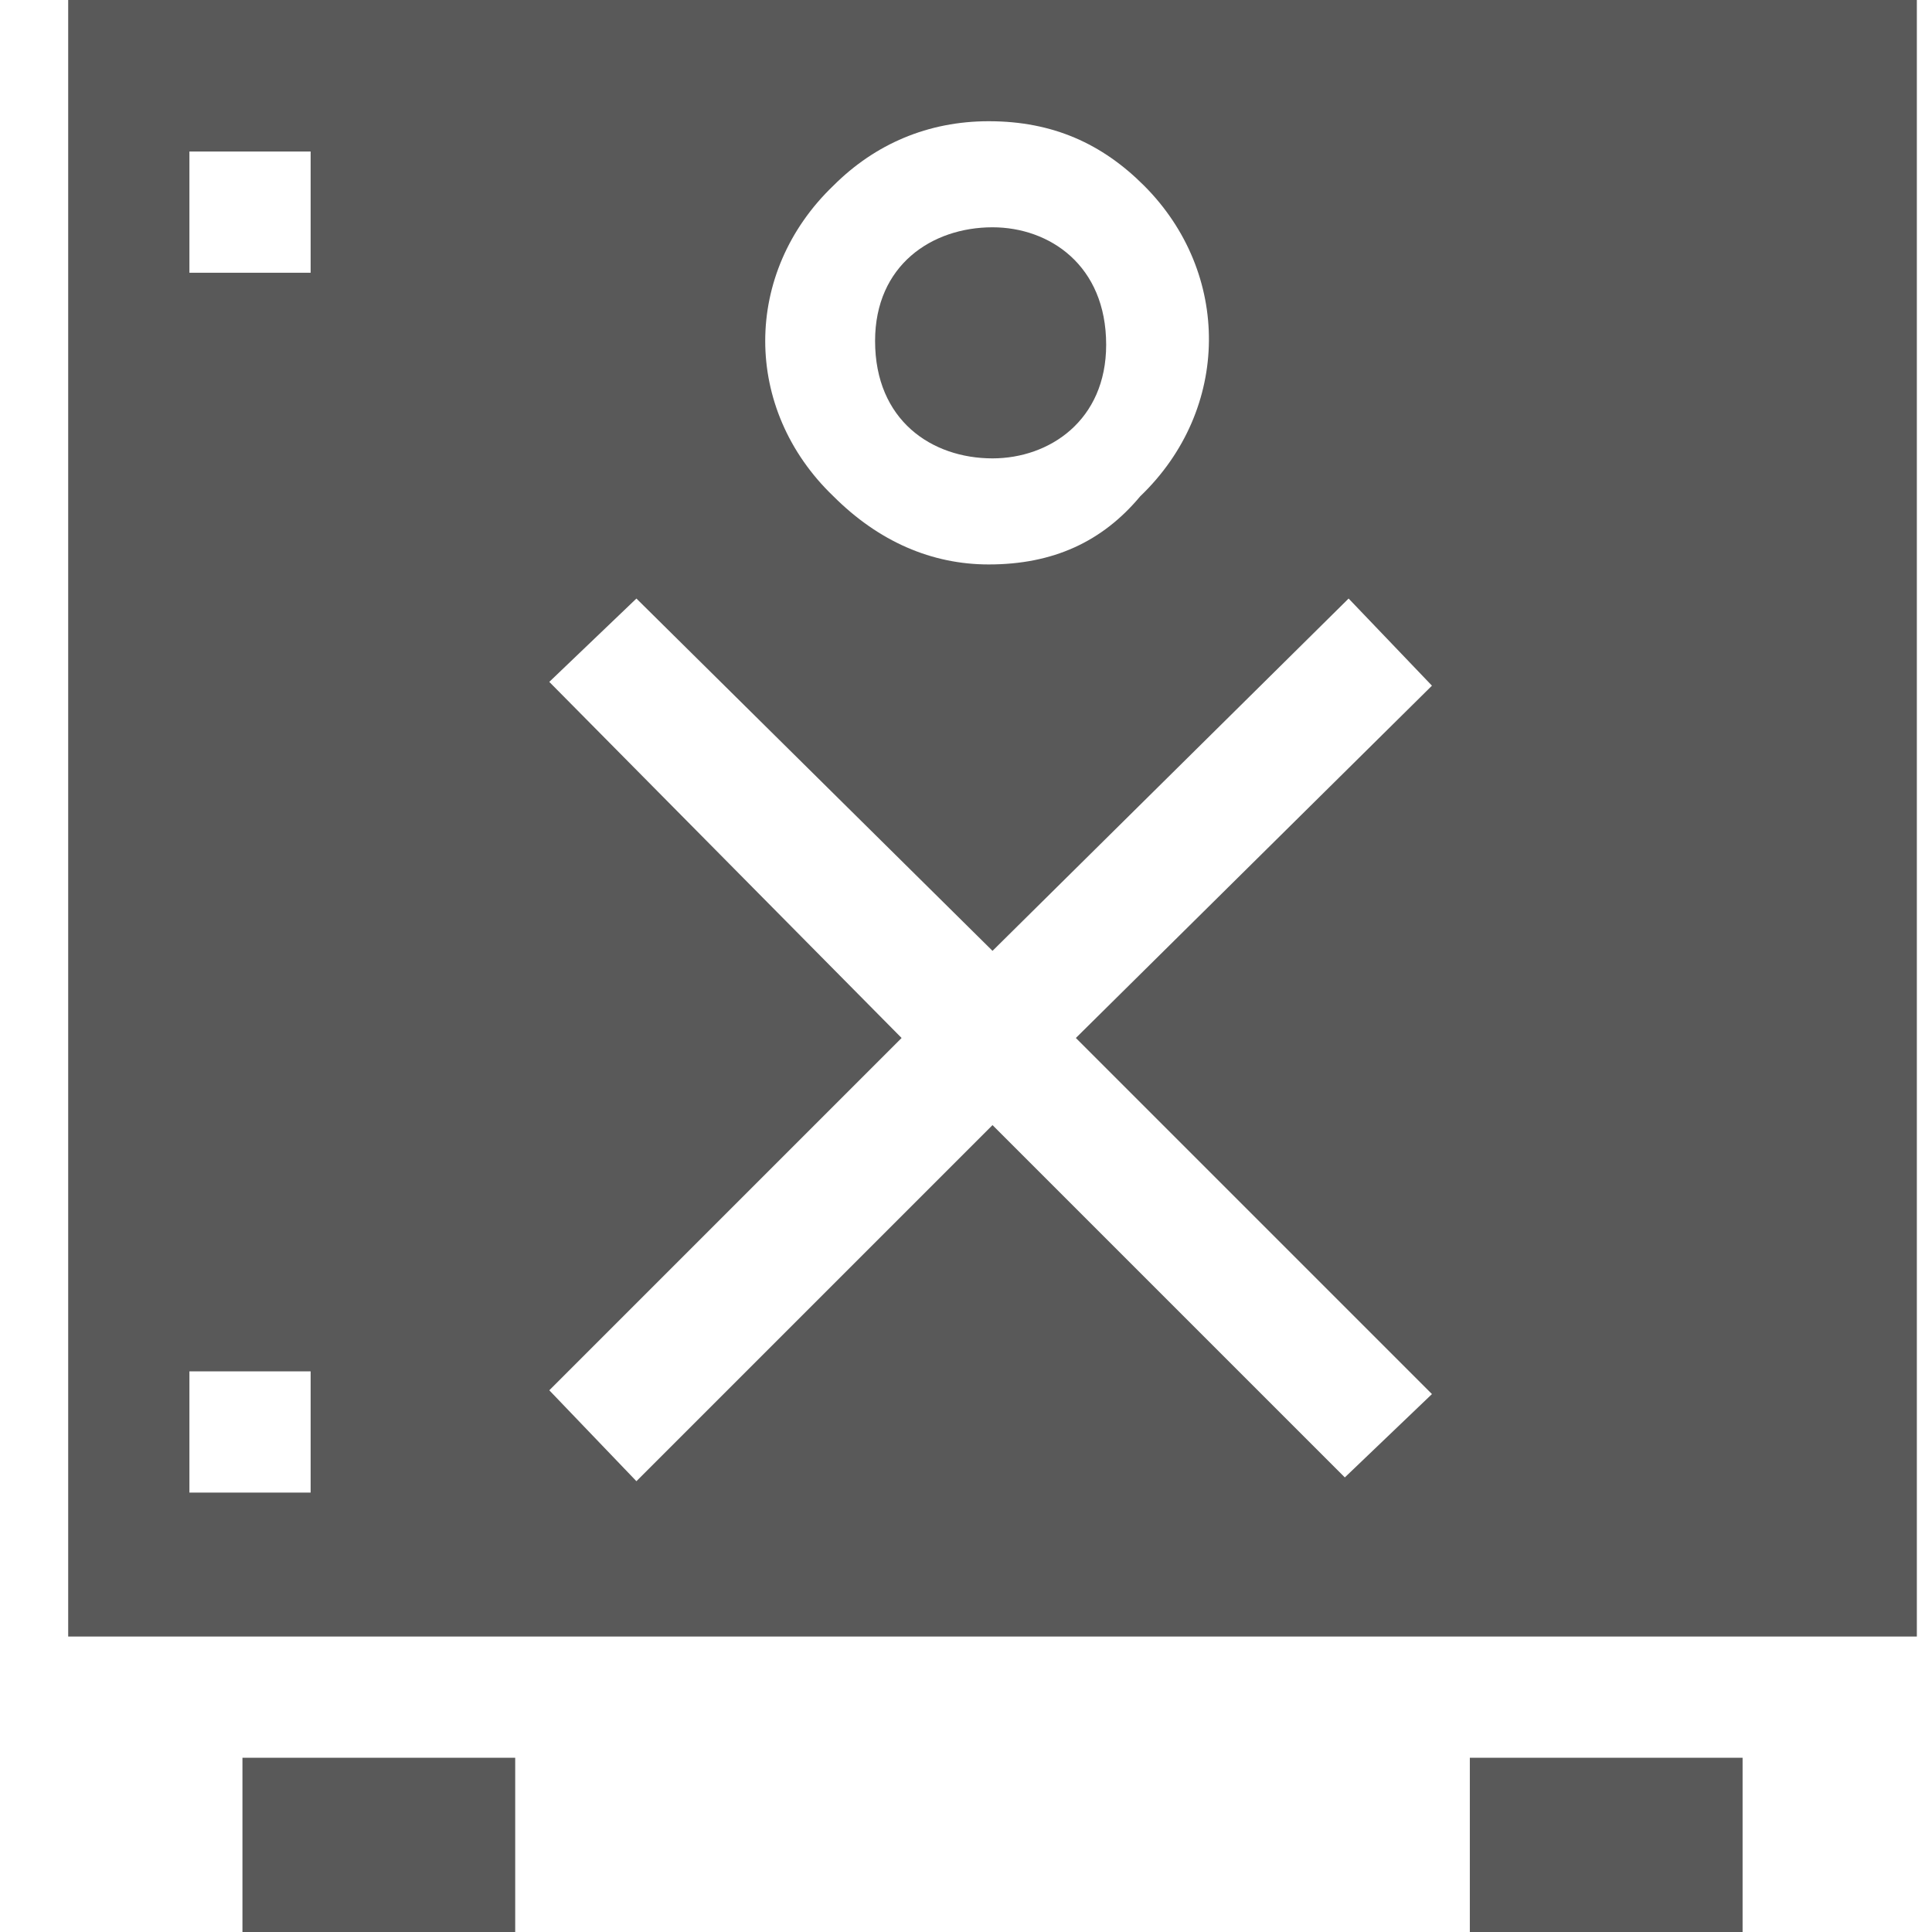 <svg xmlns="http://www.w3.org/2000/svg" version="1.1" xmlns:xlink="http://www.w3.org/1999/xlink" viewBox="0 0 510 510" preserveAspectRatio="xMidYMid">
                    <defs><style>.cls-1{fill:#595959;}</style></defs>
                    <title>savings-account</title>
                    <g id="Layer_2" data-name="Layer 2"><g id="savings-account">
                    <path class="cls-1" d="M18 0h488v432H18V0zm150 158l-23 22 93 94-93 93 23 24 94-94 93 93 23-22-94-94 94-93-22-23-94 93zm52-109c-24 23-24 59 0 82 12 12 26 18 41 18 17 0 30-6 40-18 24-23 24-59 1-82-11-11-24-17-41-17-16 0-30 6-41 17zM64 464h72v48H64v-48zm396 48h-72v-48h72v48zM262 121c-16 0-31-10-31-31 0-20 15-30 31-30 15 0 30 10 30 31 0 20-15 30-30 30zM50 40v32h32V40H50zm32 322H50v32h32v-32z"></path>
                    </g></g>
                    </svg>